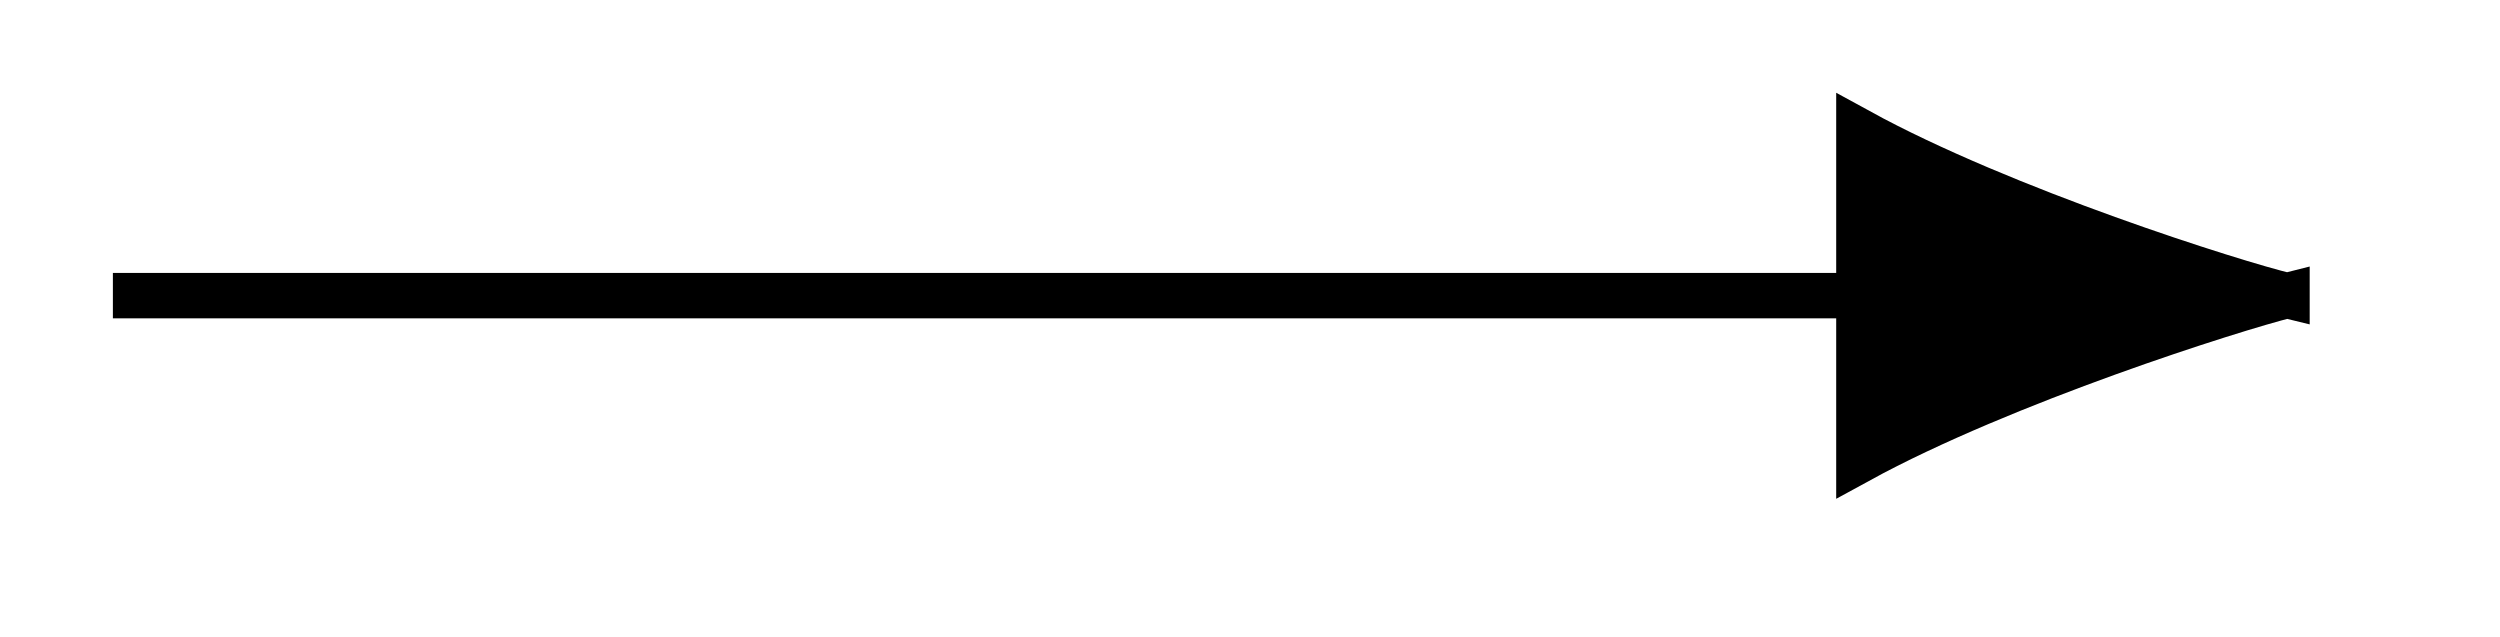 <svg xmlns="http://www.w3.org/2000/svg" width="29.293" height="5.6pt" viewBox="0 0 21.97 5.6" version="1.2"><defs><clipPath id="a"><path d="M10 0h11.953v5.398H10Zm0 0"/></clipPath></defs><path style="fill:none;stroke-width:.399;stroke-linecap:butt;stroke-linejoin:miter;stroke:#000;stroke-opacity:1;stroke-miterlimit:10" d="M-.002 2.148h15.344" transform="matrix(1 0 0 -1 .994 4.746)"/><path style="stroke:none;fill-rule:nonzero;fill:#000;fill-opacity:1" d="M20.098 2.598c-.461-.11-2.493-.75-3.762-1.446v2.895c1.27-.695 3.3-1.336 3.762-1.45Zm0 0"/><g clip-path="url(#a)"><path style="fill:none;stroke-width:.399;stroke-linecap:butt;stroke-linejoin:miter;stroke:#000;stroke-opacity:1;stroke-miterlimit:10" d="M3.761.001C3.3.111 1.269.751-.001 1.447v-2.895C1.27-.753 3.3-.112 3.761.002Zm0 0" transform="matrix(1 0 0 -1 16.337 2.599)"/></g></svg>